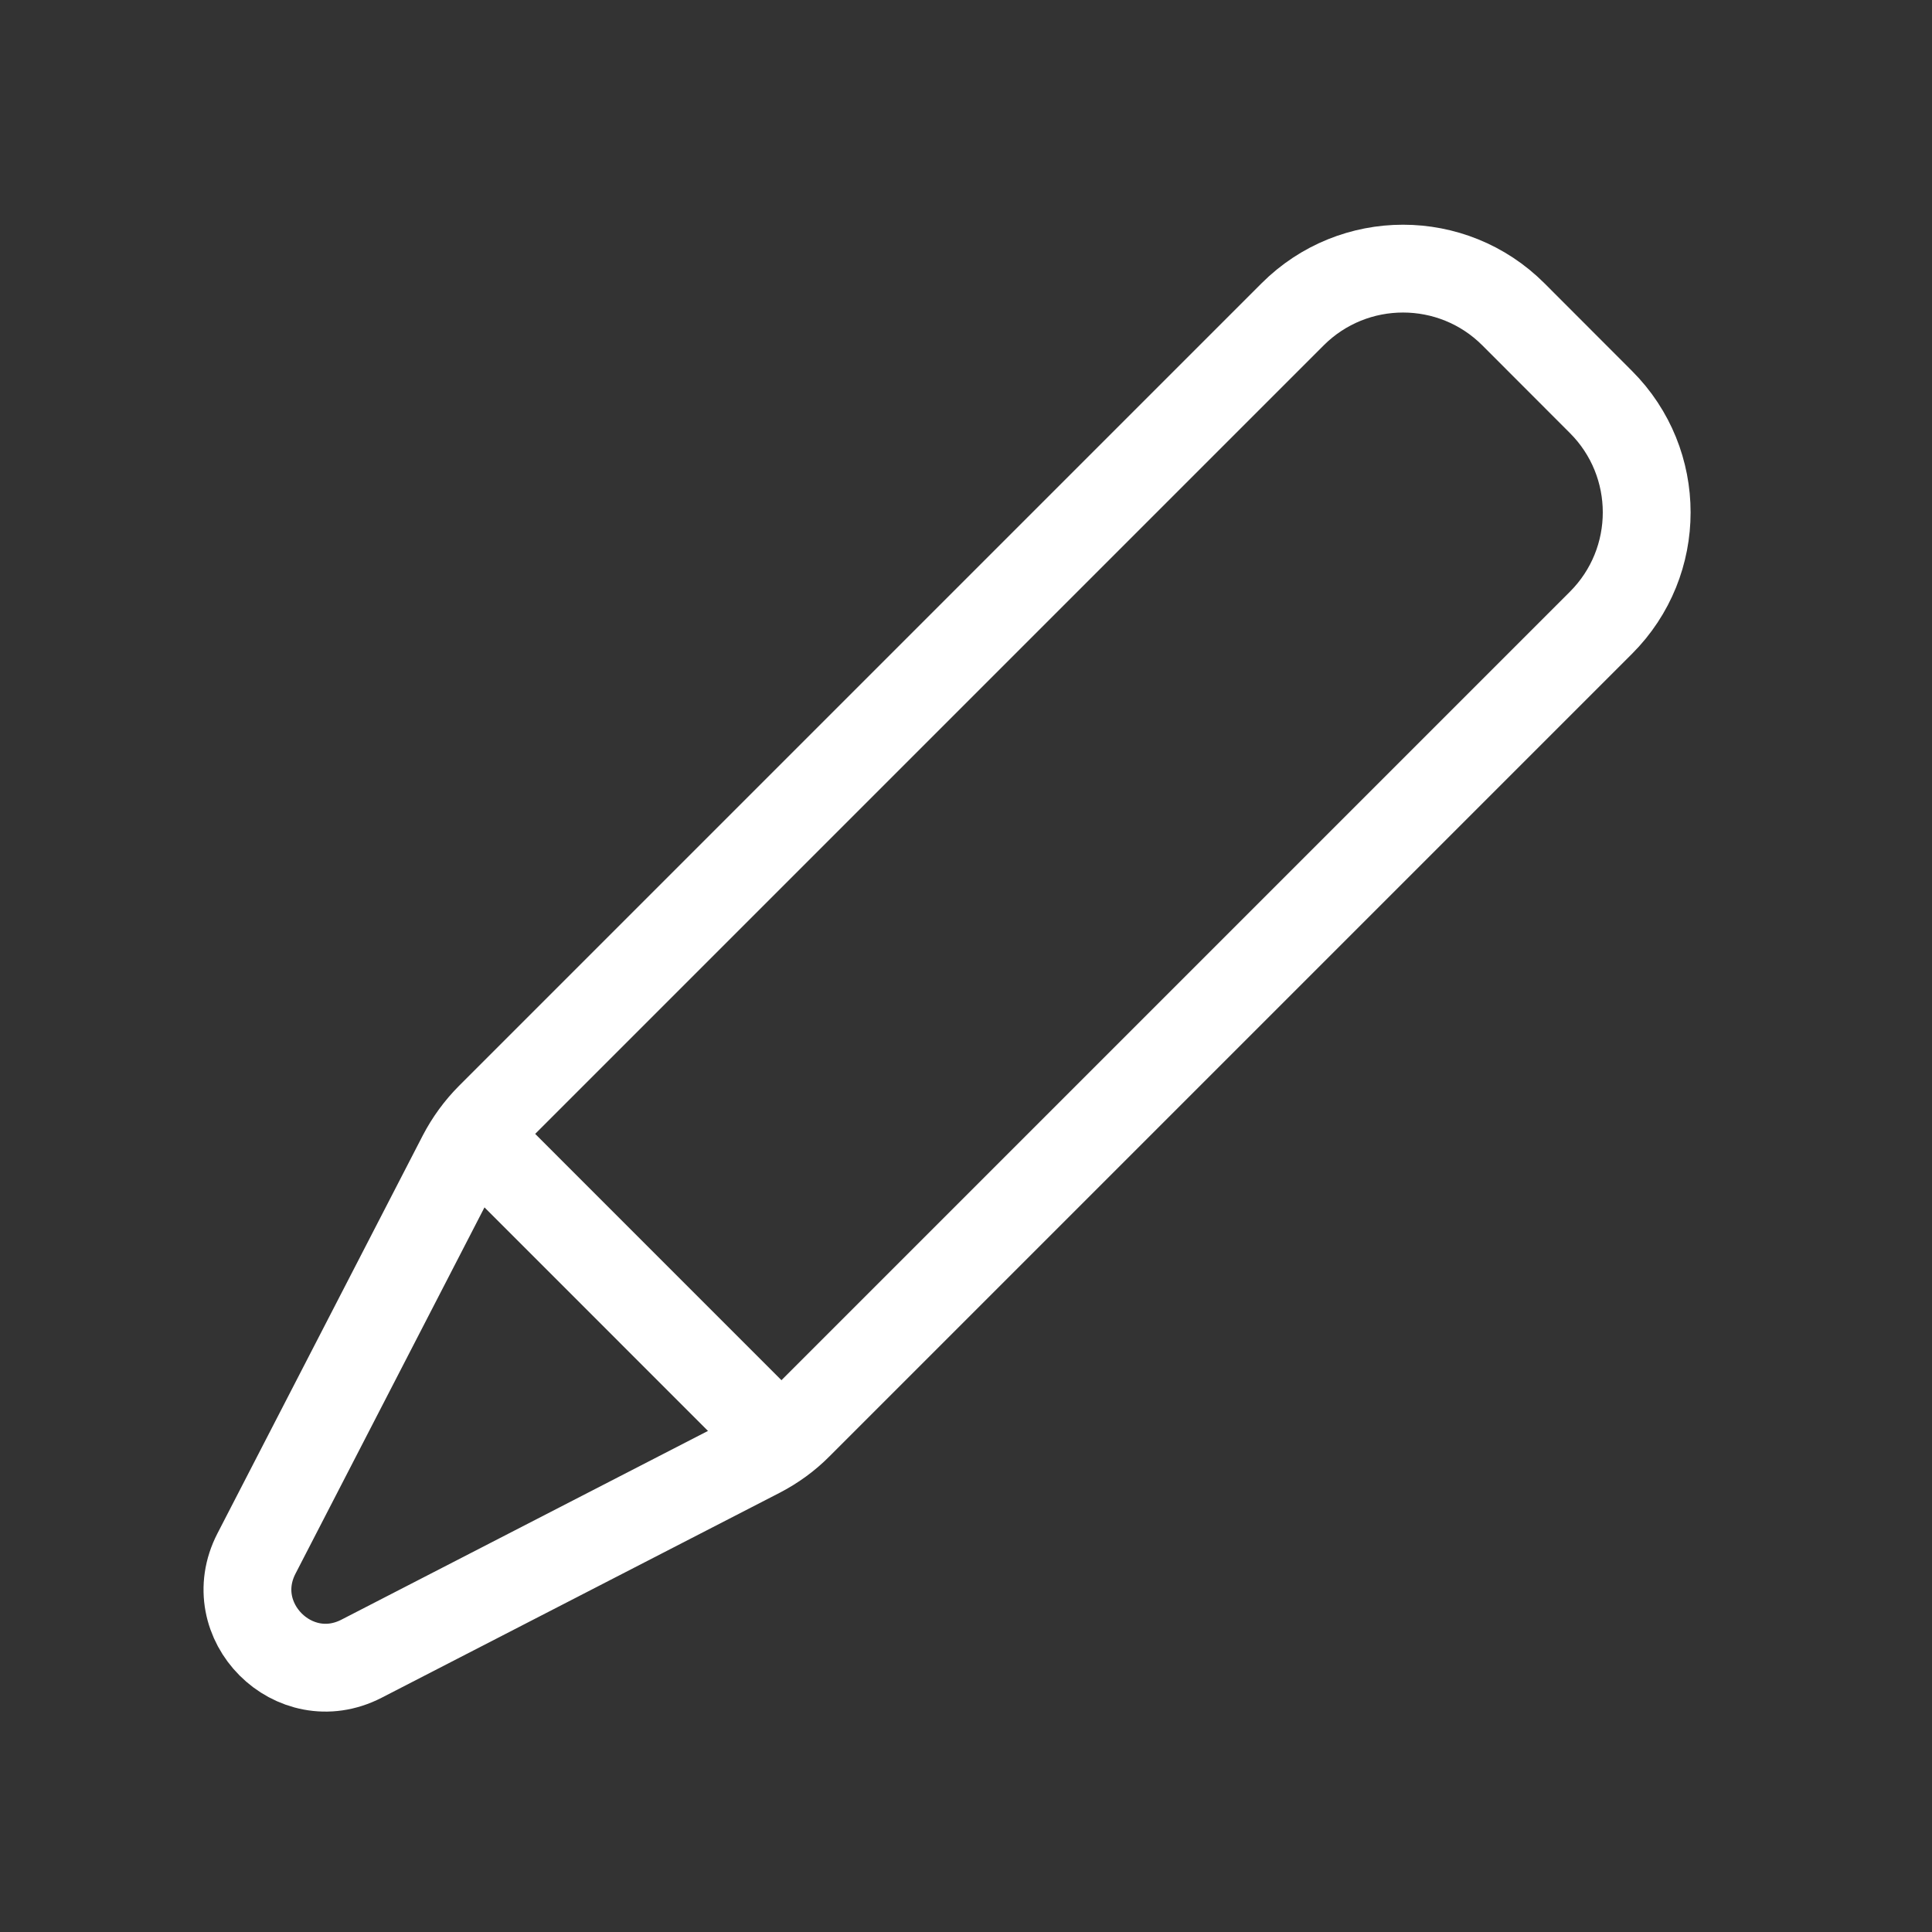<svg width="33" height="33" viewBox="0 0 33 33" fill="none" xmlns="http://www.w3.org/2000/svg">
<rect x="0" y="0" width="33" height="33" fill="#333333" stroke="none"/>
<path fill-rule="evenodd" clip-rule="evenodd" d="M13.639 24.344L27.346 10.637C28.387 9.596 28.387 7.908 27.346 6.867L25.85 5.369C24.809 4.328 23.121 4.328 22.079 5.369L8.371 19.077C8.177 19.272 8.014 19.496 7.887 19.74L4.381 26.535C3.786 27.688 5.022 28.925 6.175 28.332L12.974 24.831C13.221 24.703 13.445 24.54 13.639 24.344Z" stroke="white" stroke-width="1.5" stroke-linecap="round" stroke-linejoin="round"/>
<path d="M8.13 19.417L13.303 24.591" stroke="white" stroke-width="1.5" stroke-linecap="round" stroke-linejoin="round"/>
</svg>
